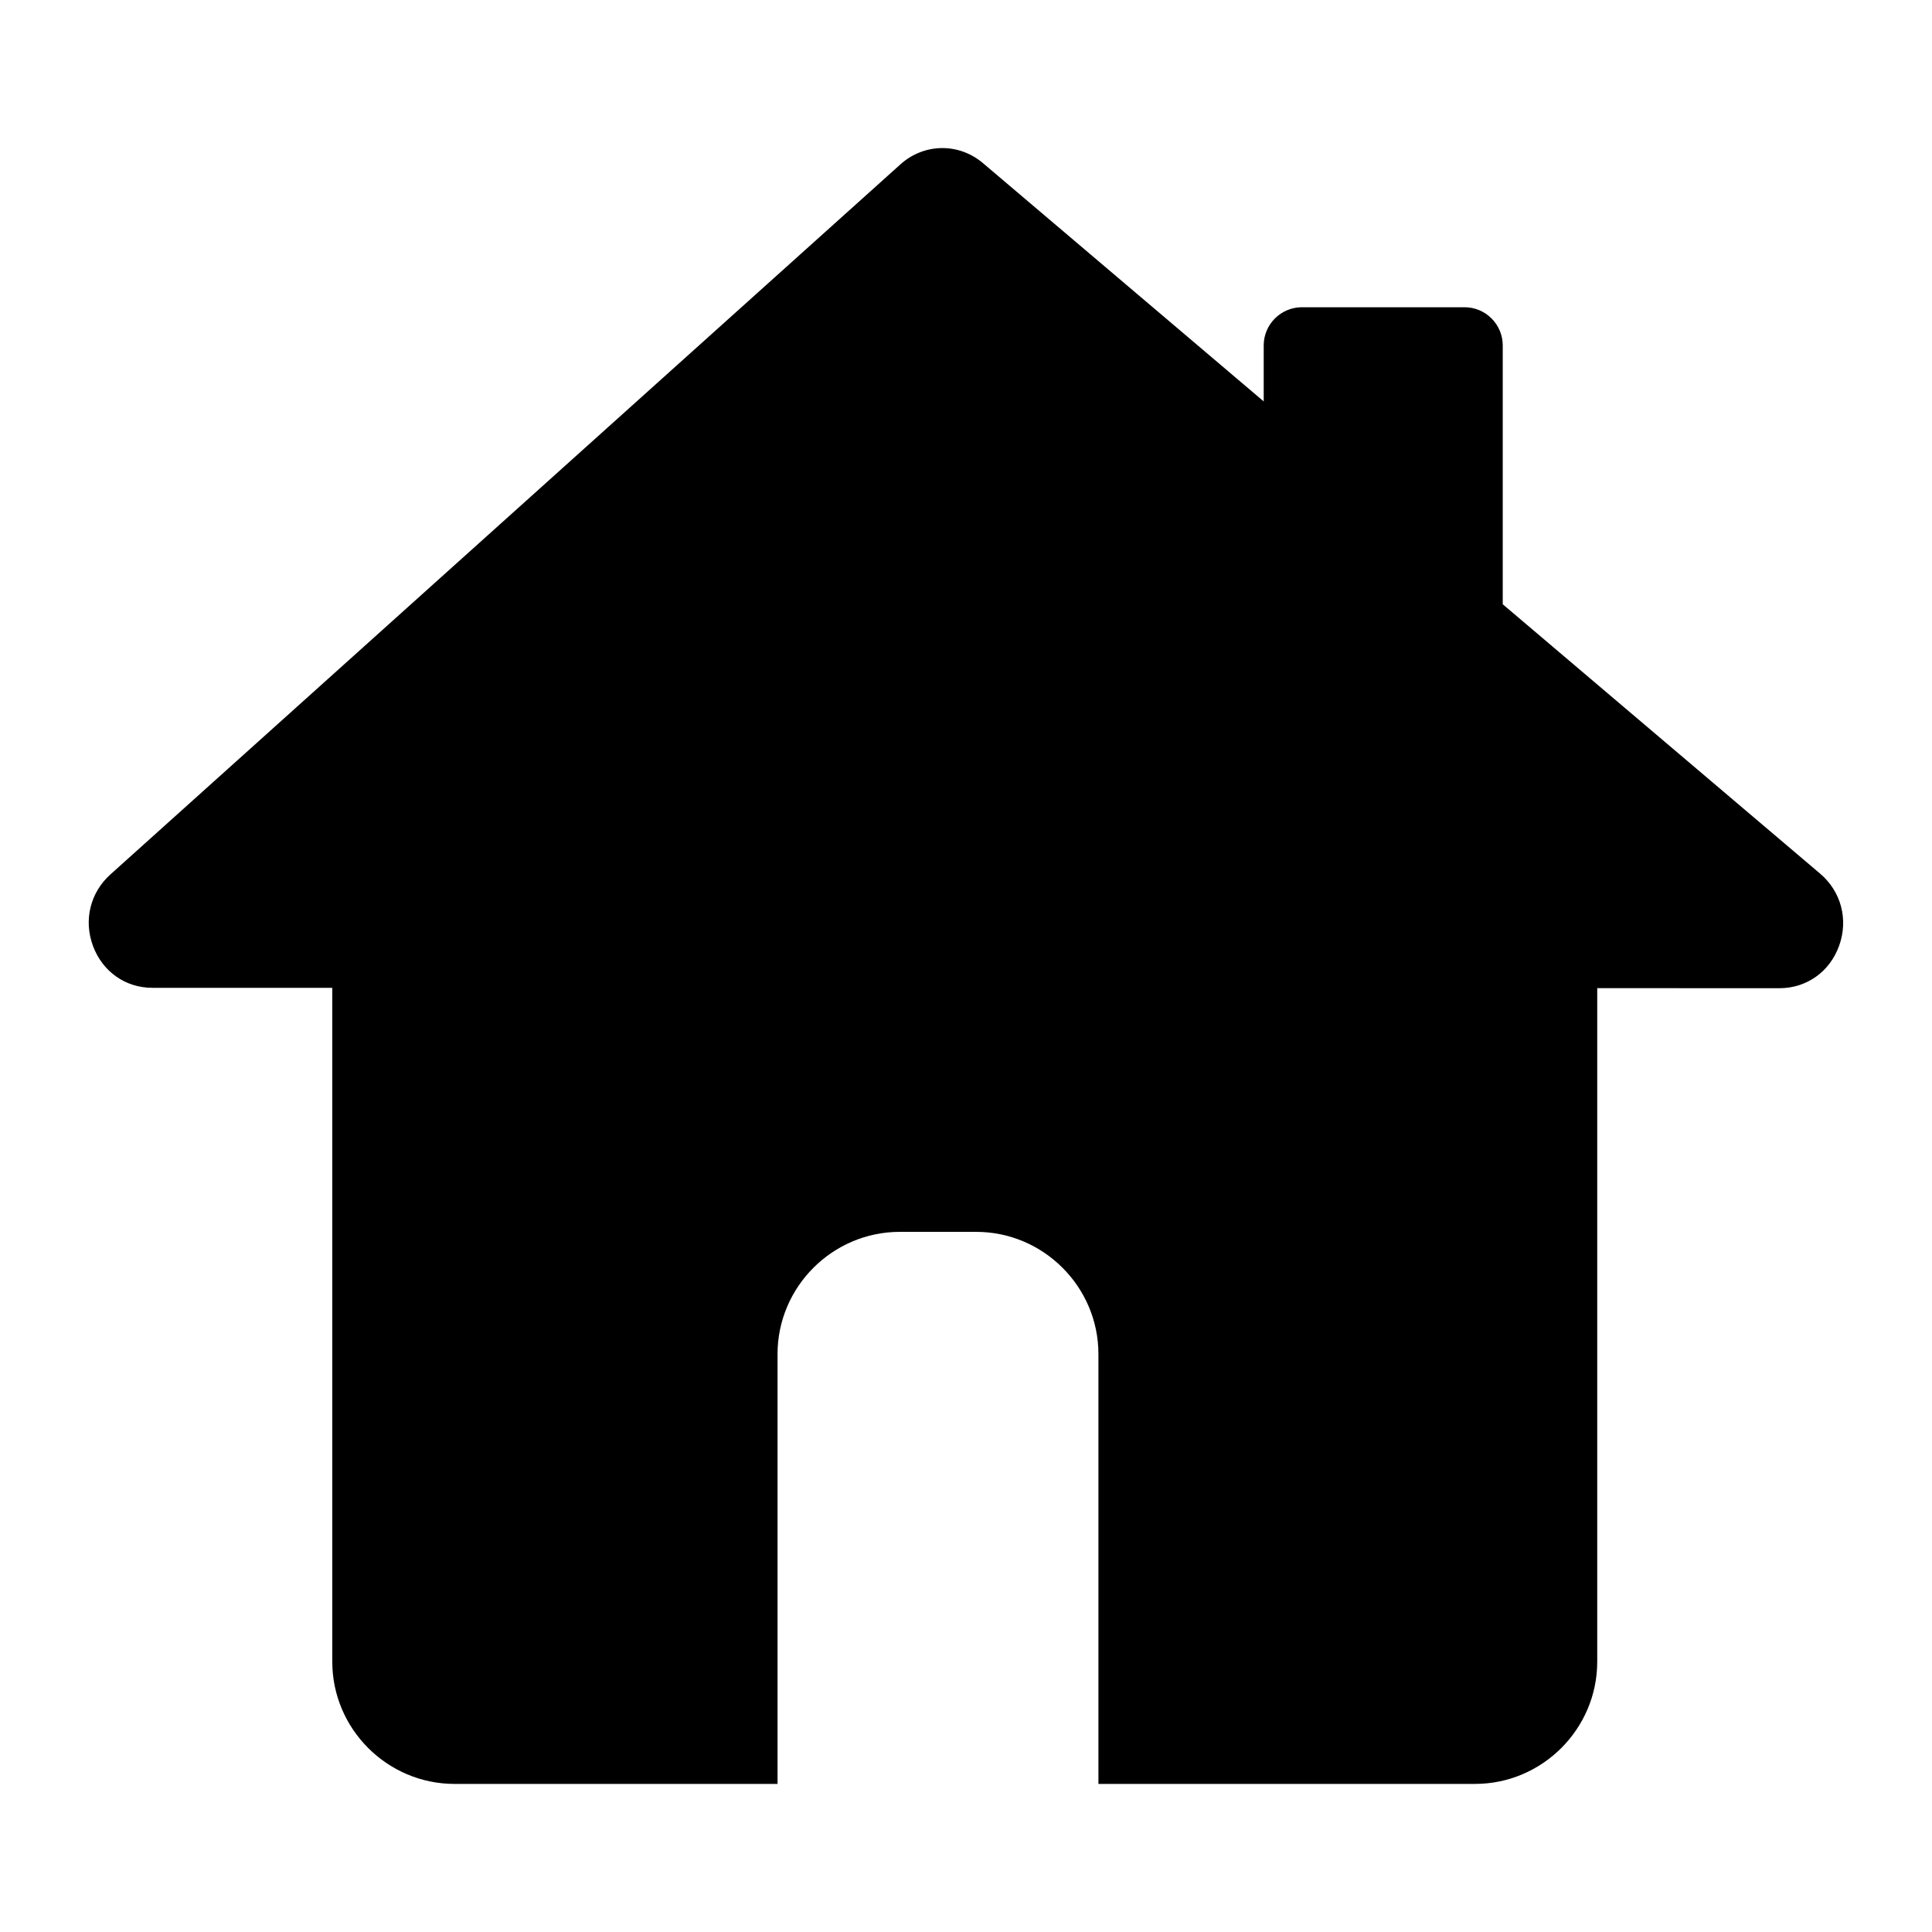 <svg xmlns="http://www.w3.org/2000/svg" xmlns:xlink="http://www.w3.org/1999/xlink" xmlns:xodm="http://www.corel.com/coreldraw/odm/2003" width="76.799" height="76.799" version="1.1" viewBox="0 0 799.99 799.99" xml:space="preserve" style="shape-rendering:geometricPrecision;text-rendering:geometricPrecision;image-rendering:optimizeQuality;fill-rule:evenodd;clip-rule:evenodd"><g id="Layer_x0020_1"><path style="fill:#000" d="M661.37 409.19l0 278.87c0,27.83 -22.77,50.61 -50.61,50.61l-155.93 0 0 -177.98c0,-27.83 -22.77,-50.61 -50.61,-50.61l-31.65 0c-27.83,0 -50.61,22.77 -50.61,50.61l0 177.98 -133.76 0c-27.83,0 -50.61,-22.77 -50.61,-50.61l0 -279.01 -74.5 -0.02c-11.15,-0 -20.65,-6.71 -24.59,-17.35 -3.94,-10.64 -1.15,-22.08 7.22,-29.6l327.12 -294.02c9.8,-8.81 24.17,-9.01 34.2,-0.5l116.23 98.65 0 -23.19c0,-8.69 7.11,-15.8 15.8,-15.8l67.38 0c8.69,0 15.8,7.11 15.8,15.8l0 107.19 131.42 111.54c8.67,7.36 11.75,18.92 7.91,29.74 -3.84,10.82 -13.45,17.7 -24.74,17.7l-75.5 -0.02z"/></g></svg>